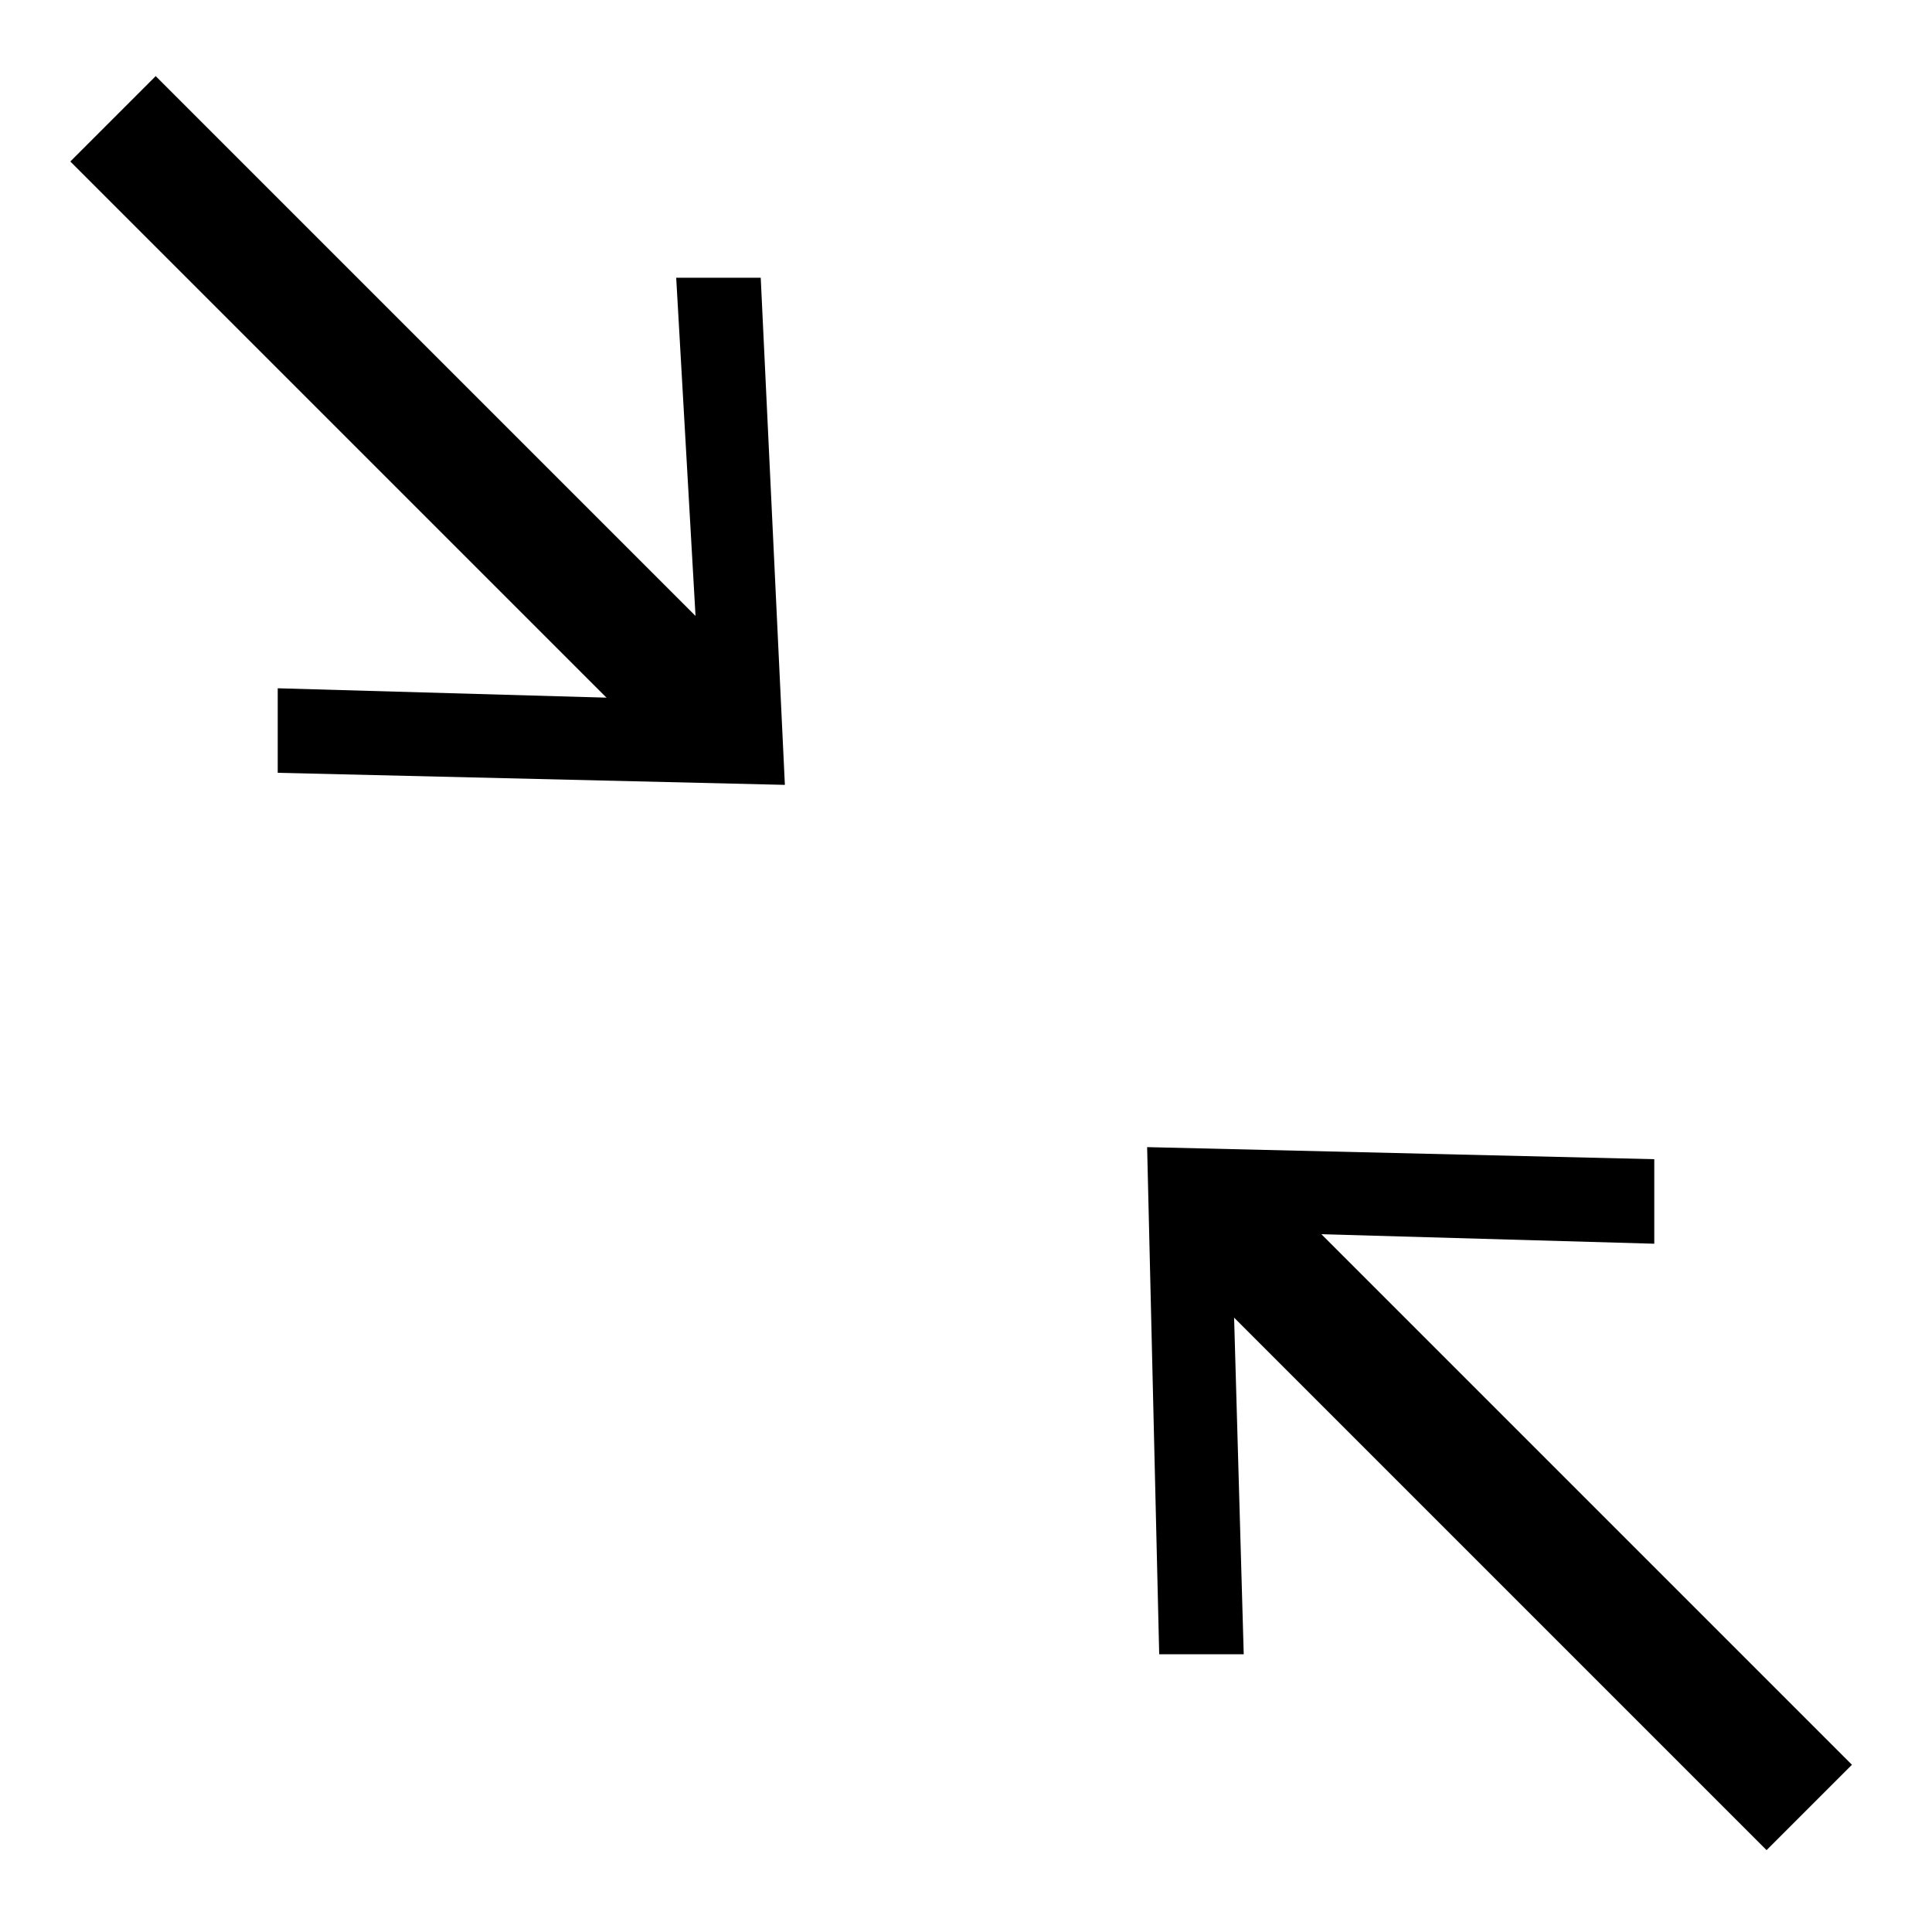 <?xml version="1.0" encoding="utf-8"?>
<!-- Generator: Adobe Illustrator 19.1.0, SVG Export Plug-In . SVG Version: 6.00 Build 0)  -->
<!DOCTYPE svg PUBLIC "-//W3C//DTD SVG 1.1//EN" "http://www.w3.org/Graphics/SVG/1.1/DTD/svg11.dtd">
<svg version="1.1" id="Layer_1" xmlns="http://www.w3.org/2000/svg" xmlns:xlink="http://www.w3.org/1999/xlink" x="0px" y="0px"
	 viewBox="0 0 16 16" style="enable-background:new 0 0 16 16;" xml:space="preserve">
<g>
	<rect x="-0.1" y="3" transform="matrix(0.707 0.707 -0.707 0.707 3.481 -1.42)" width="7" height="1"/>
	<g>
		<polygon points="6.3,2.3 5.6,2.3 5.8,5.8 2.3,5.7 2.3,6.4 6.5,6.5 		"/>
	</g>
</g>
<g>
	<rect x="9" y="12" transform="matrix(0.707 0.707 -0.707 0.707 12.509 -5.181)" width="7" height="1"/>
	<g>
		<polygon points="9.6,13.7 10.3,13.7 10.2,10.2 13.7,10.3 13.7,9.6 9.5,9.5 		"/>
	</g>
</g>
</svg>
